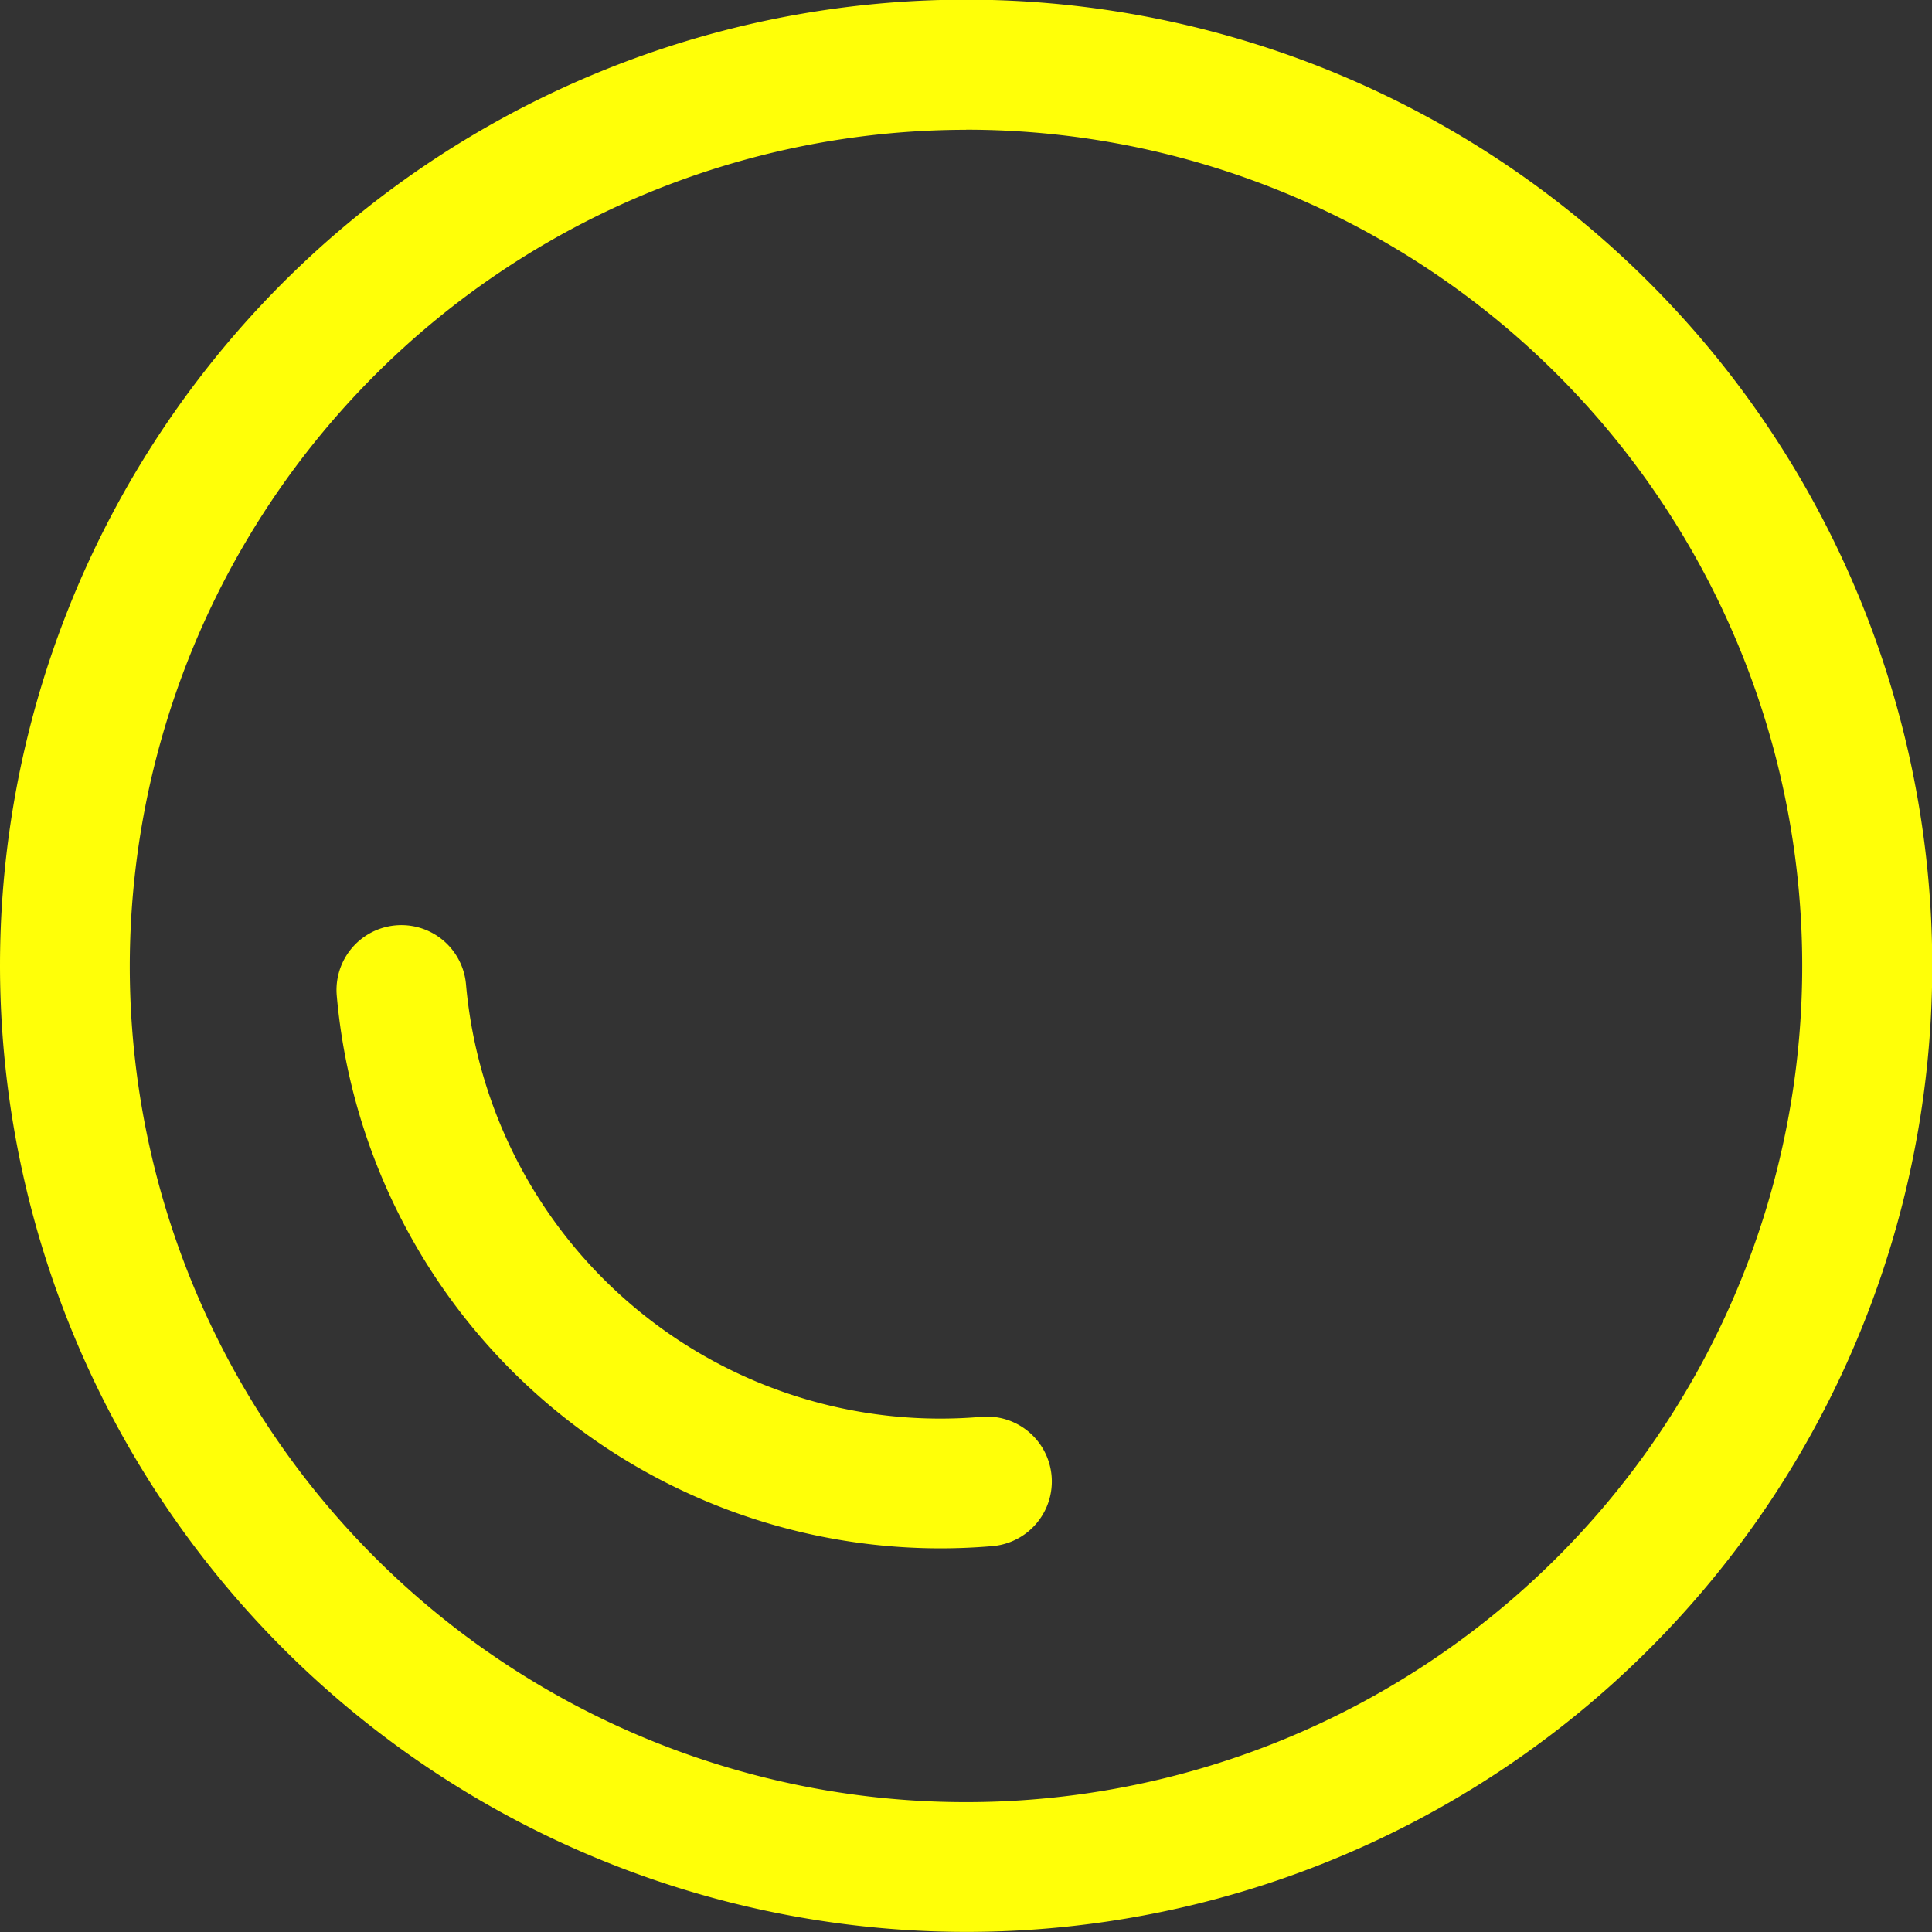 <svg xmlns="http://www.w3.org/2000/svg" width="61.992" height="61.992" viewBox="0 0 61.992 61.992">
  <rect x="0" y="0" width="61.992" height="61.992" fill="#333333" stroke="none"/>
  <g id="Group_418" data-name="Group 418" transform="translate(-38.82)">
    <path id="Path_96" data-name="Path 96" d="M31,194.3a31,31,0,1,0-31-31A31.031,31.031,0,0,0,31,194.3Zm0-57.828A26.832,26.832,0,1,1,4.164,163.307,26.863,26.863,0,0,1,31,136.475Z" transform="translate(38.82 -132.311)" fill="#ffff08"/>
    <path id="Path_97" data-name="Path 97" d="M123.6,195.489a2.082,2.082,0,1,0,0-4.164,15.284,15.284,0,0,1-15.267-15.267,2.082,2.082,0,1,0-4.164,0A19.452,19.452,0,0,0,123.6,195.489Z" transform="matrix(0.996, -0.087, 0.087, 0.996, -69.444, -134.344)" fill="#ffff08"/>
  </g>
</svg>
